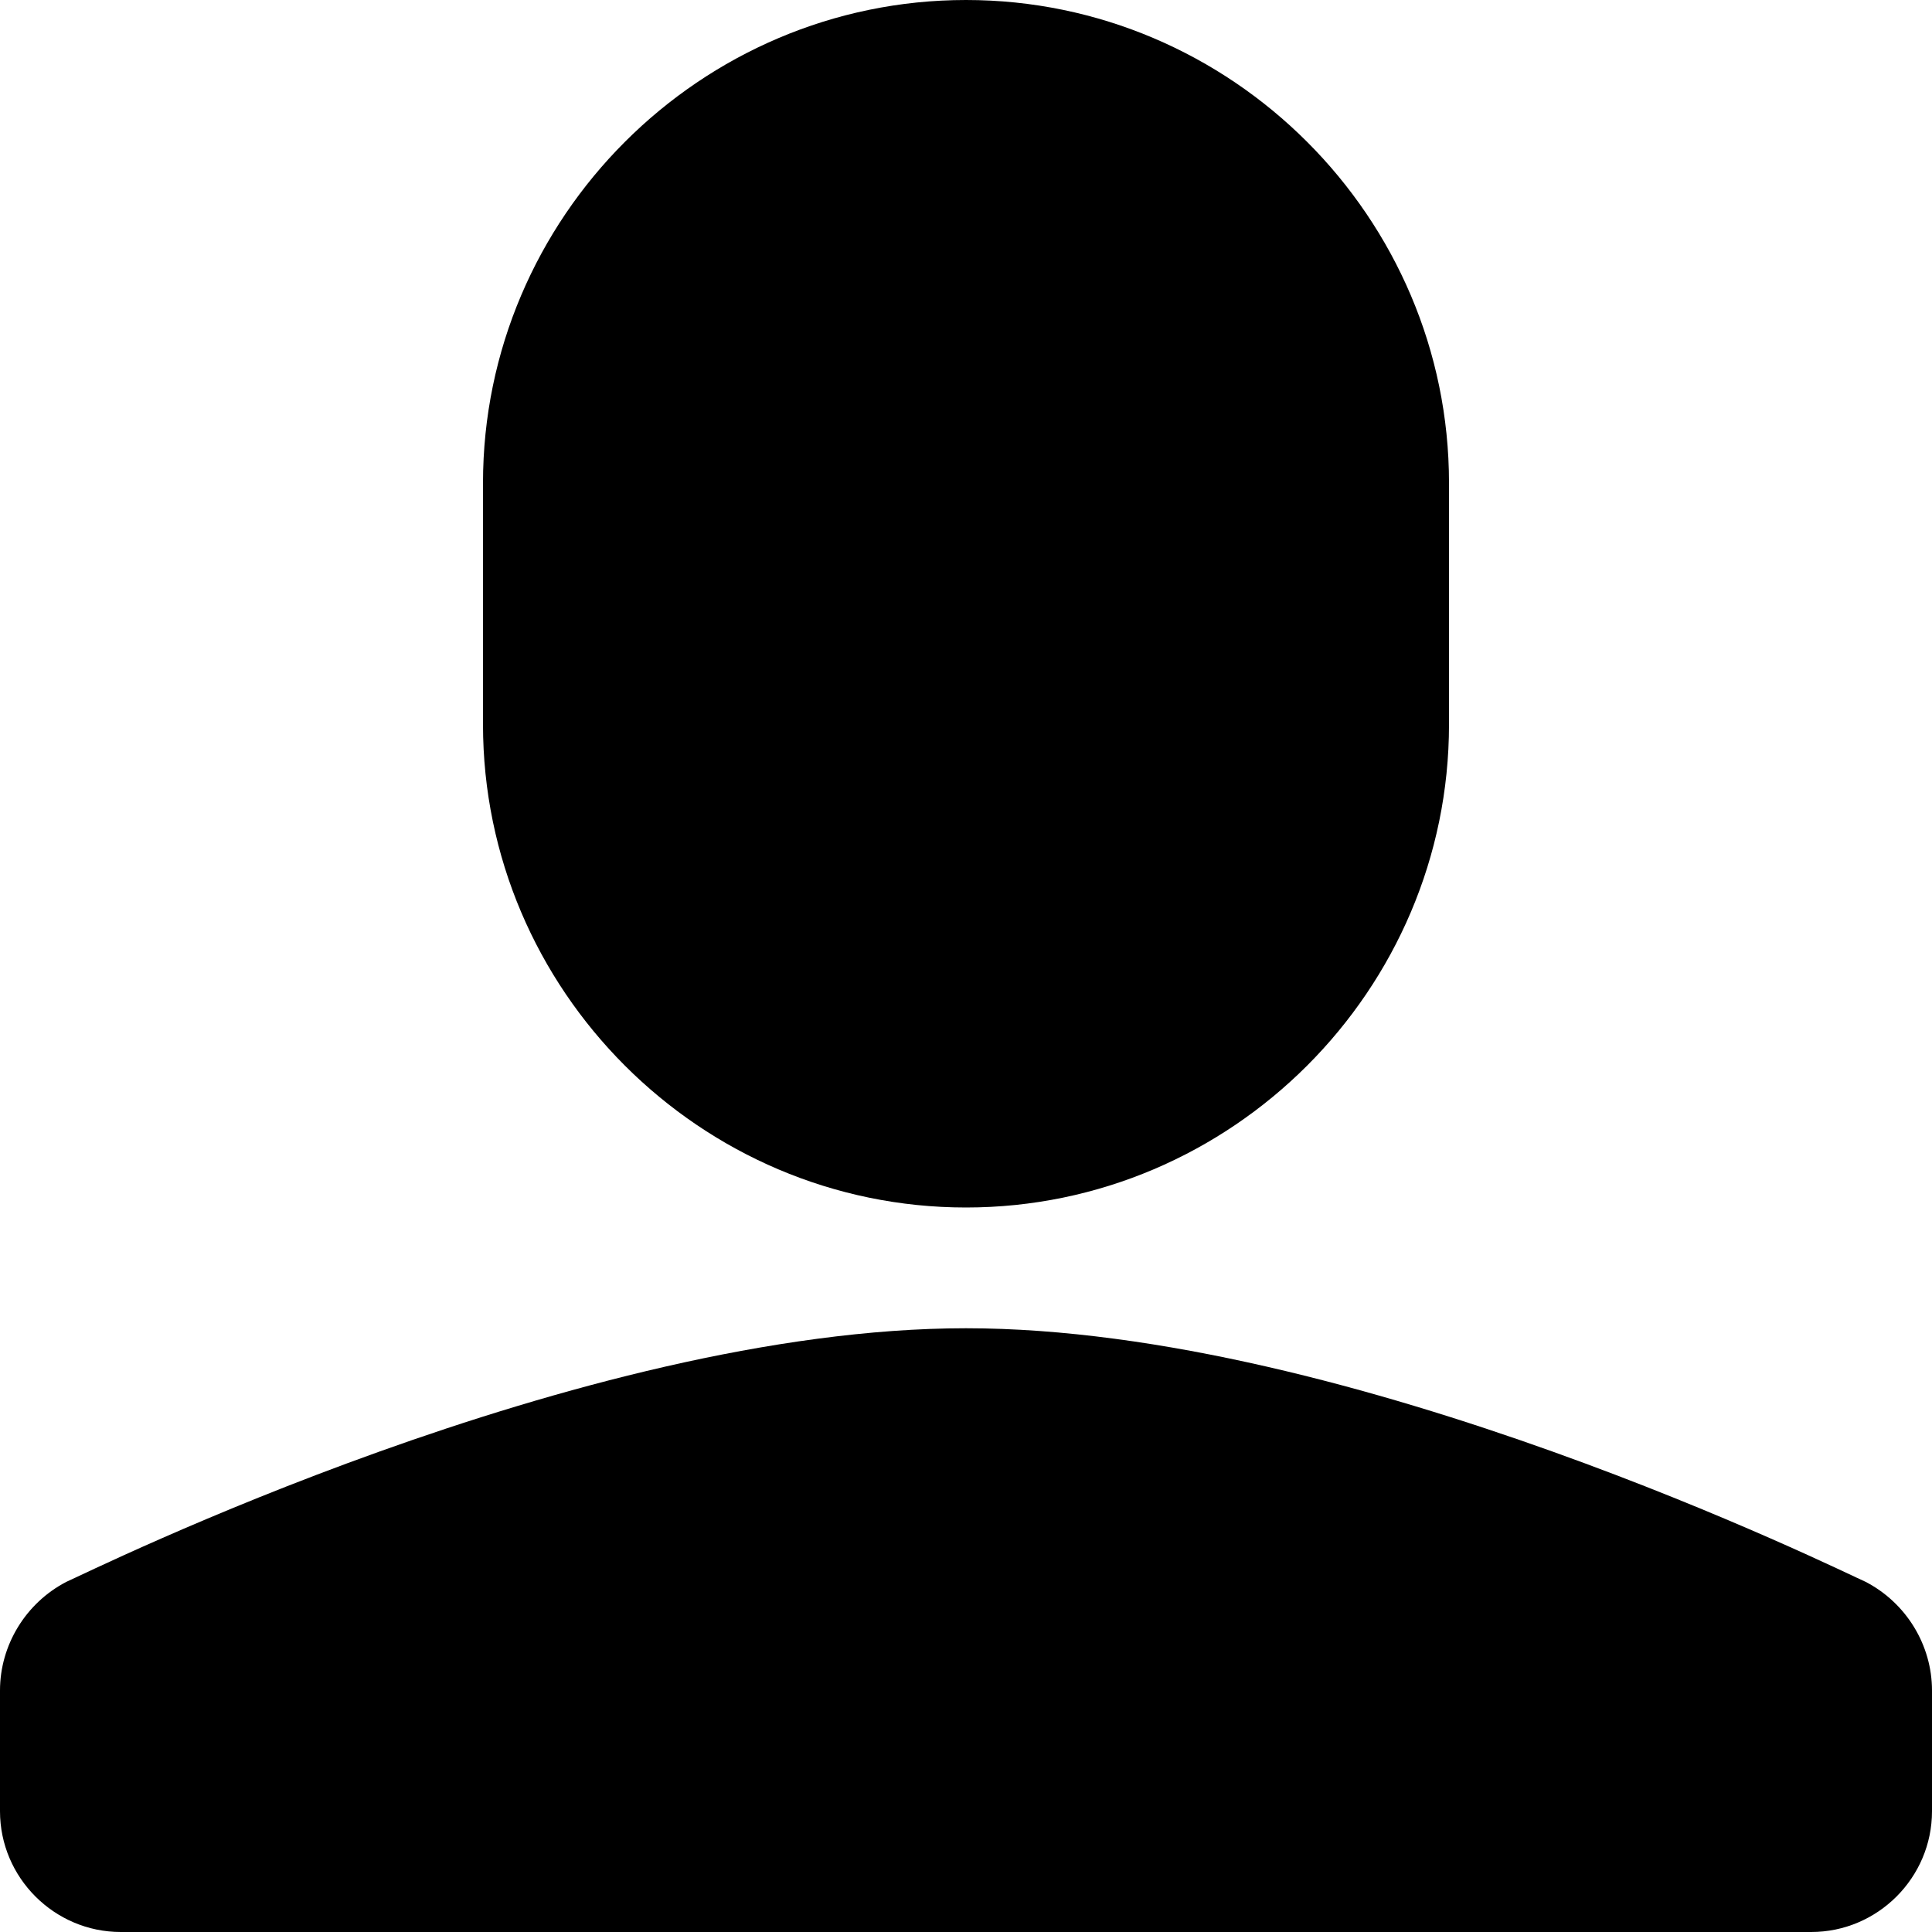 <?xml version="1.0" encoding="utf-8"?>
<!-- Generator: Adobe Illustrator 18.0.0, SVG Export Plug-In . SVG Version: 6.00 Build 0)  -->
<!DOCTYPE svg PUBLIC "-//W3C//DTD SVG 1.1//EN" "http://www.w3.org/Graphics/SVG/1.1/DTD/svg11.dtd">
<svg version="1.1" id="Layer_1" xmlns="http://www.w3.org/2000/svg" xmlns:xlink="http://www.w3.org/1999/xlink" x="0px" y="0px"
	 viewBox="0 0 128 128" enable-background="new 0 0 128 128" xml:space="preserve">
<path d="M32,48V32C32,14.4,46.4,0,64,0c17.6,0,32,14.4,32,32v16c0,17.6-14.4,32-32,32C46.4,80,32,65.6,32,48z M123.6,104.8
	C122.2,104.2,89.6,88,64,88c-25.6,0-58.2,16.2-59.6,16.8C1.7,106.2,0,109,0,112v8c0,4.4,3.6,8,8,8h112c4.4,0,8-3.6,8-8v-8
	C128,109,126.3,106.2,123.6,104.8z"/>
</svg>
